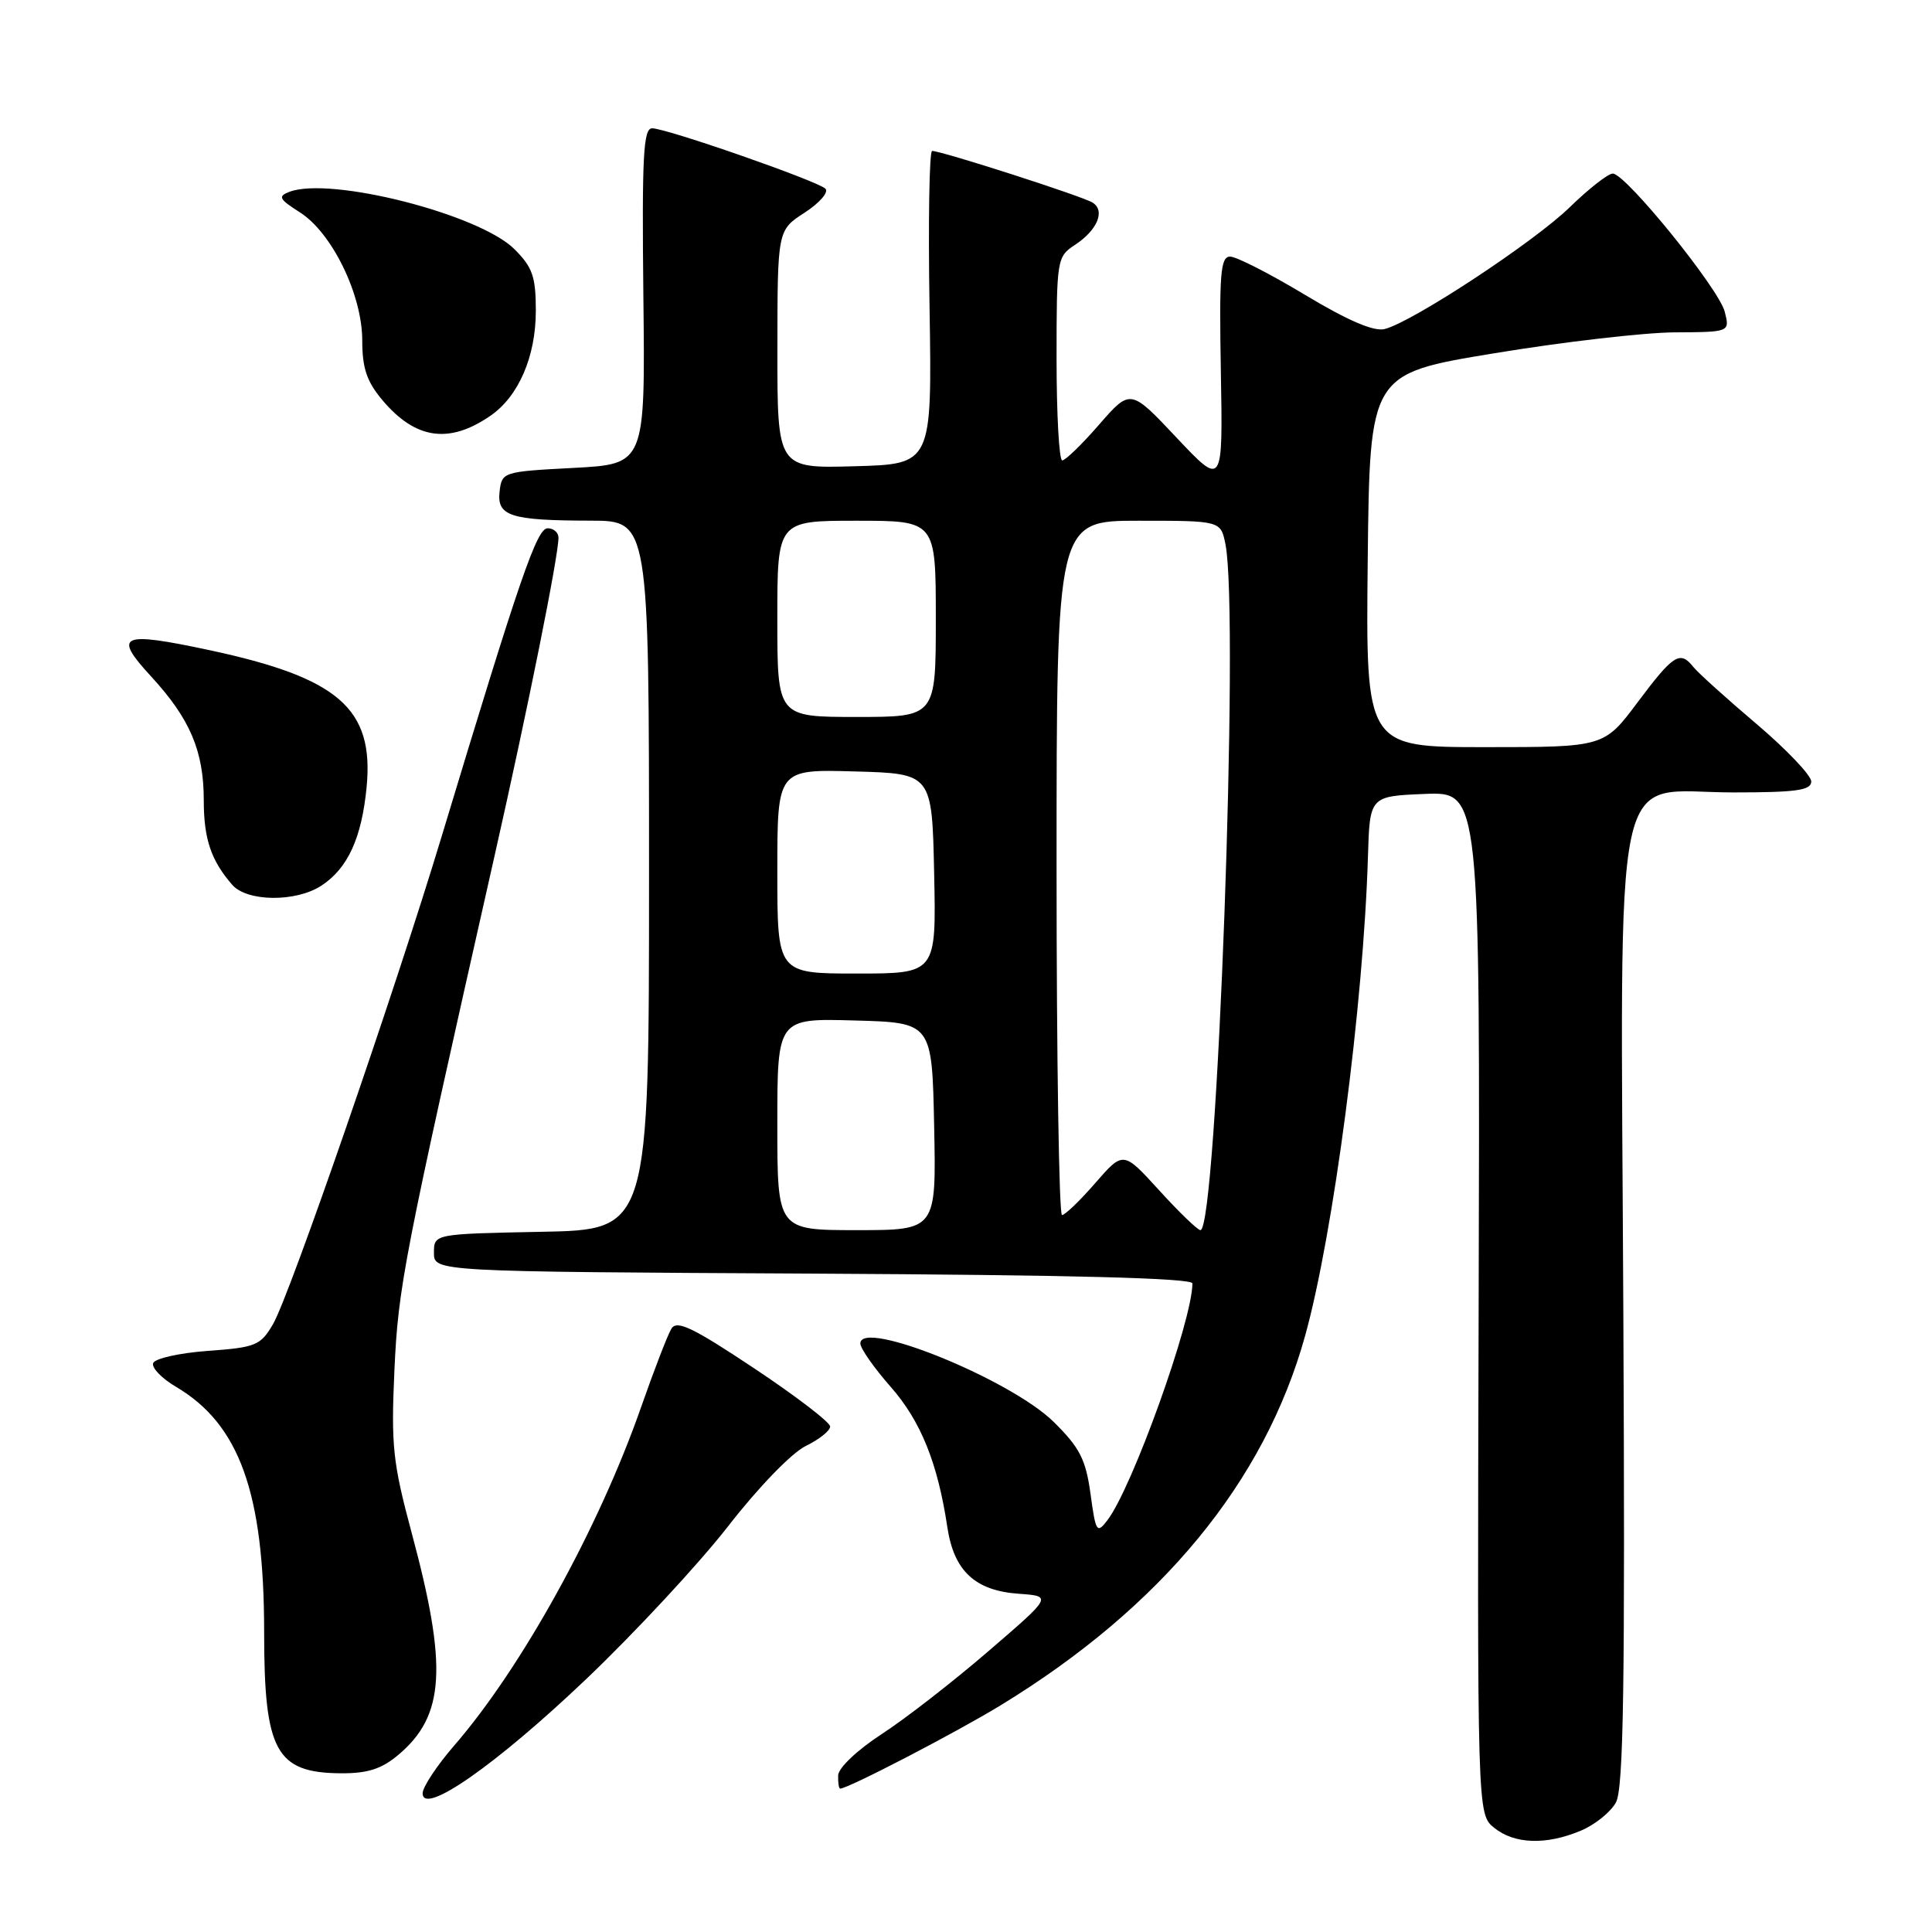 <?xml version="1.0" encoding="UTF-8" standalone="no"?>
<!DOCTYPE svg PUBLIC "-//W3C//DTD SVG 1.1//EN" "http://www.w3.org/Graphics/SVG/1.1/DTD/svg11.dtd" >
<svg xmlns="http://www.w3.org/2000/svg" xmlns:xlink="http://www.w3.org/1999/xlink" version="1.1" viewBox="0 0 256 256">
 <g >
 <path fill="currentColor"
d=" M 209.45 242.58 C 211.31 241.81 213.42 240.12 214.12 238.83 C 215.13 236.99 215.34 223.32 215.10 173.84 C 214.75 98.35 213.34 105.00 229.69 105.00 C 238.04 105.00 240.00 104.72 240.00 103.55 C 240.00 102.75 236.74 99.32 232.75 95.93 C 228.76 92.55 225.00 89.15 224.39 88.39 C 222.61 86.16 221.76 86.70 217.02 93.02 C 212.55 99.00 212.55 99.00 196.76 99.00 C 180.97 99.00 180.97 99.00 181.23 74.26 C 181.50 49.52 181.50 49.52 198.00 46.81 C 207.07 45.31 217.81 44.07 221.86 44.04 C 229.22 44.00 229.22 44.00 228.54 41.32 C 227.78 38.26 215.41 23.00 213.70 23.00 C 213.08 23.00 210.53 25.00 208.03 27.43 C 203.32 32.04 187.17 42.67 183.47 43.60 C 182.03 43.96 178.60 42.48 172.92 39.07 C 168.29 36.28 163.82 34.00 163.00 34.00 C 161.72 34.00 161.54 36.24 161.77 49.25 C 162.04 64.50 162.04 64.50 155.91 58.00 C 149.79 51.50 149.79 51.50 145.64 56.26 C 143.37 58.88 141.16 61.01 140.75 61.01 C 140.34 61.00 140.00 54.94 140.00 47.52 C 140.00 34.38 140.06 34.01 142.42 32.46 C 145.40 30.51 146.49 27.93 144.78 26.85 C 143.49 26.02 124.77 20.00 123.51 20.00 C 123.14 20.00 122.98 29.34 123.17 40.75 C 123.50 61.50 123.50 61.50 113.25 61.78 C 103.00 62.07 103.00 62.07 103.01 46.28 C 103.02 30.50 103.02 30.50 106.63 28.17 C 108.61 26.88 109.84 25.46 109.37 25.00 C 108.28 23.96 88.31 17.00 86.41 17.00 C 85.24 17.00 85.05 20.72 85.25 39.25 C 85.50 61.50 85.50 61.50 76.00 62.00 C 66.64 62.49 66.50 62.54 66.20 65.12 C 65.82 68.39 67.62 68.97 78.25 68.99 C 86.00 69.00 86.00 69.00 86.00 115.97 C 86.00 162.95 86.00 162.95 71.75 163.22 C 57.50 163.50 57.50 163.50 57.50 166.00 C 57.50 168.50 57.50 168.50 107.75 168.76 C 141.86 168.94 158.00 169.35 158.00 170.06 C 158.00 174.95 150.03 197.14 146.73 201.45 C 145.34 203.26 145.19 203.03 144.50 197.95 C 143.87 193.38 143.09 191.84 139.63 188.42 C 133.93 182.79 114.00 174.69 114.00 178.02 C 114.00 178.66 115.80 181.24 118.00 183.74 C 122.01 188.29 124.25 193.85 125.53 202.37 C 126.40 208.16 129.20 210.77 134.97 211.18 C 139.44 211.50 139.44 211.50 130.97 218.79 C 126.31 222.81 119.94 227.76 116.81 229.79 C 113.57 231.90 111.09 234.26 111.06 235.25 C 111.03 236.21 111.15 237.00 111.33 237.00 C 112.37 237.00 126.64 229.59 132.56 225.98 C 153.89 212.96 167.56 196.38 172.94 176.98 C 176.69 163.49 180.67 133.12 181.26 113.50 C 181.50 105.50 181.50 105.50 188.81 105.20 C 196.12 104.91 196.12 104.91 195.93 172.64 C 195.74 240.37 195.74 240.37 197.98 242.19 C 200.67 244.36 204.85 244.51 209.45 242.58 Z  M 77.65 222.51 C 84.17 216.30 92.65 207.16 96.50 202.21 C 100.49 197.07 104.90 192.52 106.75 191.61 C 108.54 190.74 110.00 189.58 110.00 189.02 C 110.00 188.47 105.47 184.99 99.93 181.31 C 91.82 175.91 89.69 174.88 88.97 176.05 C 88.48 176.84 86.68 181.51 84.96 186.42 C 79.36 202.45 69.12 221.00 60.17 231.31 C 57.88 233.96 56.00 236.80 56.00 237.62 C 56.00 240.65 65.71 233.87 77.65 222.51 Z  M 52.79 232.52 C 58.95 227.34 59.33 220.87 54.55 203.12 C 52.05 193.81 51.81 191.58 52.26 181.62 C 52.77 170.45 53.41 167.12 65.51 113.50 C 69.97 93.76 74.00 73.69 74.00 71.25 C 74.00 70.56 73.36 70.00 72.57 70.00 C 71.13 70.00 68.92 76.42 58.53 110.80 C 52.31 131.40 38.40 171.62 36.19 175.43 C 34.53 178.28 33.92 178.54 27.53 179.00 C 23.74 179.28 20.49 180.01 20.29 180.63 C 20.08 181.25 21.45 182.66 23.32 183.76 C 31.73 188.72 35.00 197.82 35.00 216.28 C 35.00 232.04 36.56 234.91 45.17 234.97 C 48.72 234.99 50.56 234.40 52.79 232.52 Z  M 42.59 117.35 C 46.09 115.06 47.93 111.03 48.58 104.28 C 49.57 93.90 44.87 89.81 27.76 86.15 C 15.96 83.63 14.92 84.10 20.03 89.64 C 25.18 95.24 27.00 99.51 27.00 106.03 C 27.00 111.16 27.96 114.02 30.78 117.25 C 32.75 119.50 39.22 119.56 42.59 117.35 Z  M 65.00 55.08 C 68.72 52.51 71.00 47.24 71.00 41.17 C 71.00 36.66 70.57 35.42 68.17 33.02 C 63.53 28.38 43.76 23.35 38.34 25.42 C 36.79 26.02 36.98 26.38 39.71 28.12 C 43.99 30.82 48.00 39.05 48.00 45.12 C 48.00 48.78 48.60 50.56 50.67 53.02 C 55.05 58.22 59.51 58.87 65.00 55.08 Z  M 103.00 148.97 C 103.00 134.93 103.00 134.93 113.25 135.22 C 123.50 135.50 123.50 135.50 123.78 149.25 C 124.06 163.00 124.06 163.00 113.53 163.00 C 103.00 163.00 103.00 163.00 103.00 148.97 Z  M 153.62 157.75 C 148.84 152.50 148.84 152.50 145.14 156.75 C 143.11 159.09 141.12 161.00 140.72 161.00 C 140.33 161.00 140.00 140.30 140.00 115.00 C 140.00 69.00 140.00 69.00 150.88 69.00 C 161.75 69.00 161.75 69.00 162.38 72.12 C 164.24 81.46 161.27 163.00 159.06 163.00 C 158.70 163.00 156.25 160.64 153.62 157.75 Z  M 103.00 115.47 C 103.00 101.93 103.00 101.93 113.25 102.22 C 123.50 102.50 123.50 102.50 123.78 115.75 C 124.06 129.00 124.06 129.00 113.53 129.00 C 103.00 129.00 103.00 129.00 103.00 115.47 Z  M 103.00 82.00 C 103.00 69.00 103.00 69.00 113.50 69.00 C 124.00 69.00 124.00 69.00 124.00 82.00 C 124.00 95.00 124.00 95.00 113.50 95.00 C 103.00 95.00 103.00 95.00 103.00 82.00 Z "/>
</g>
</svg>